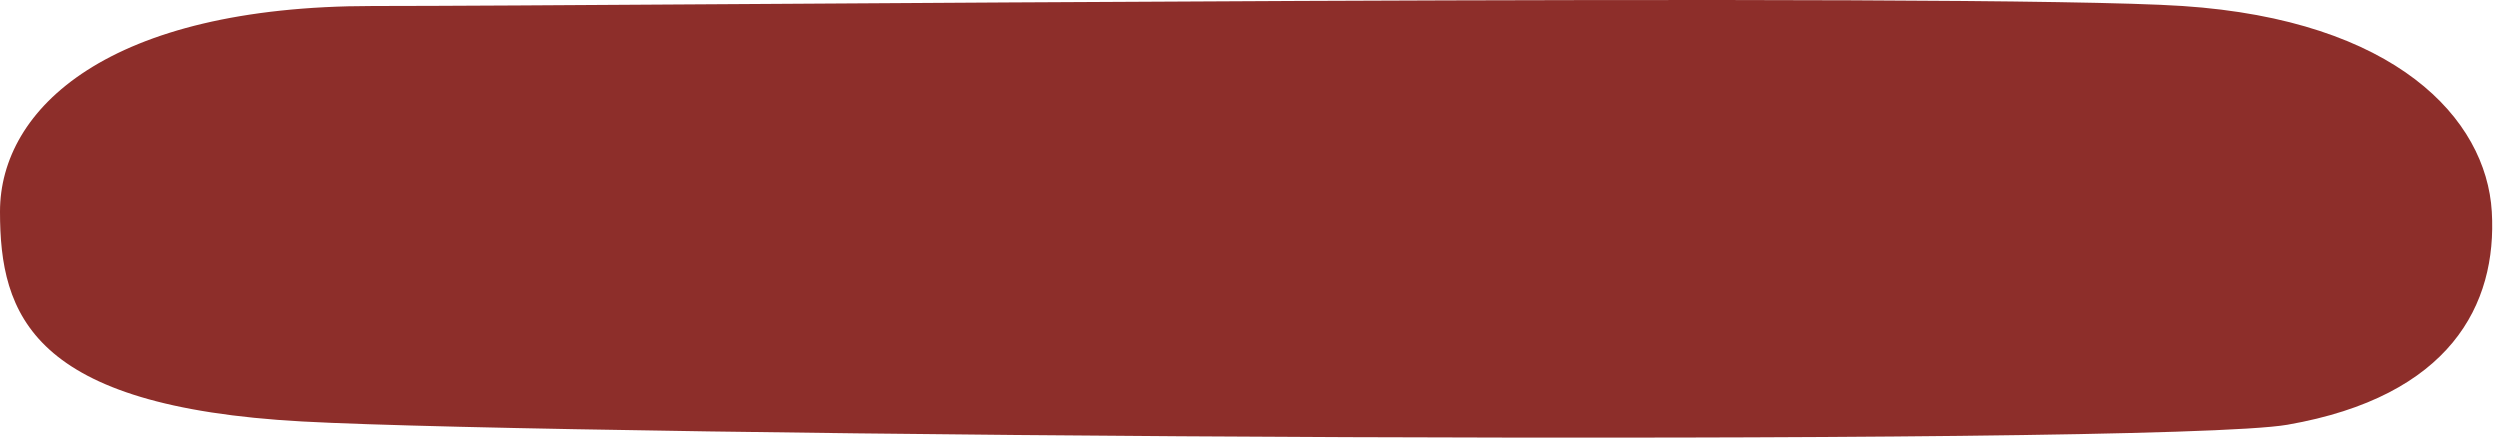 <svg width="317" height="56" viewBox="0 0 317 56" fill="none" xmlns="http://www.w3.org/2000/svg">
<path d="M276.763 0.762C251.018 -0.953 80.789 0.762 47.252 0.762C13.715 0.762 0 13.779 0 26.835C0 39.891 3.955 51.568 38.321 53.443C72.686 55.319 273.55 56.732 290.057 53.855C310.692 50.257 316.658 38.636 315.96 26.835C315.261 15.034 303.764 2.562 276.763 0.762Z" fill="#8D2E2A"/>
</svg>
